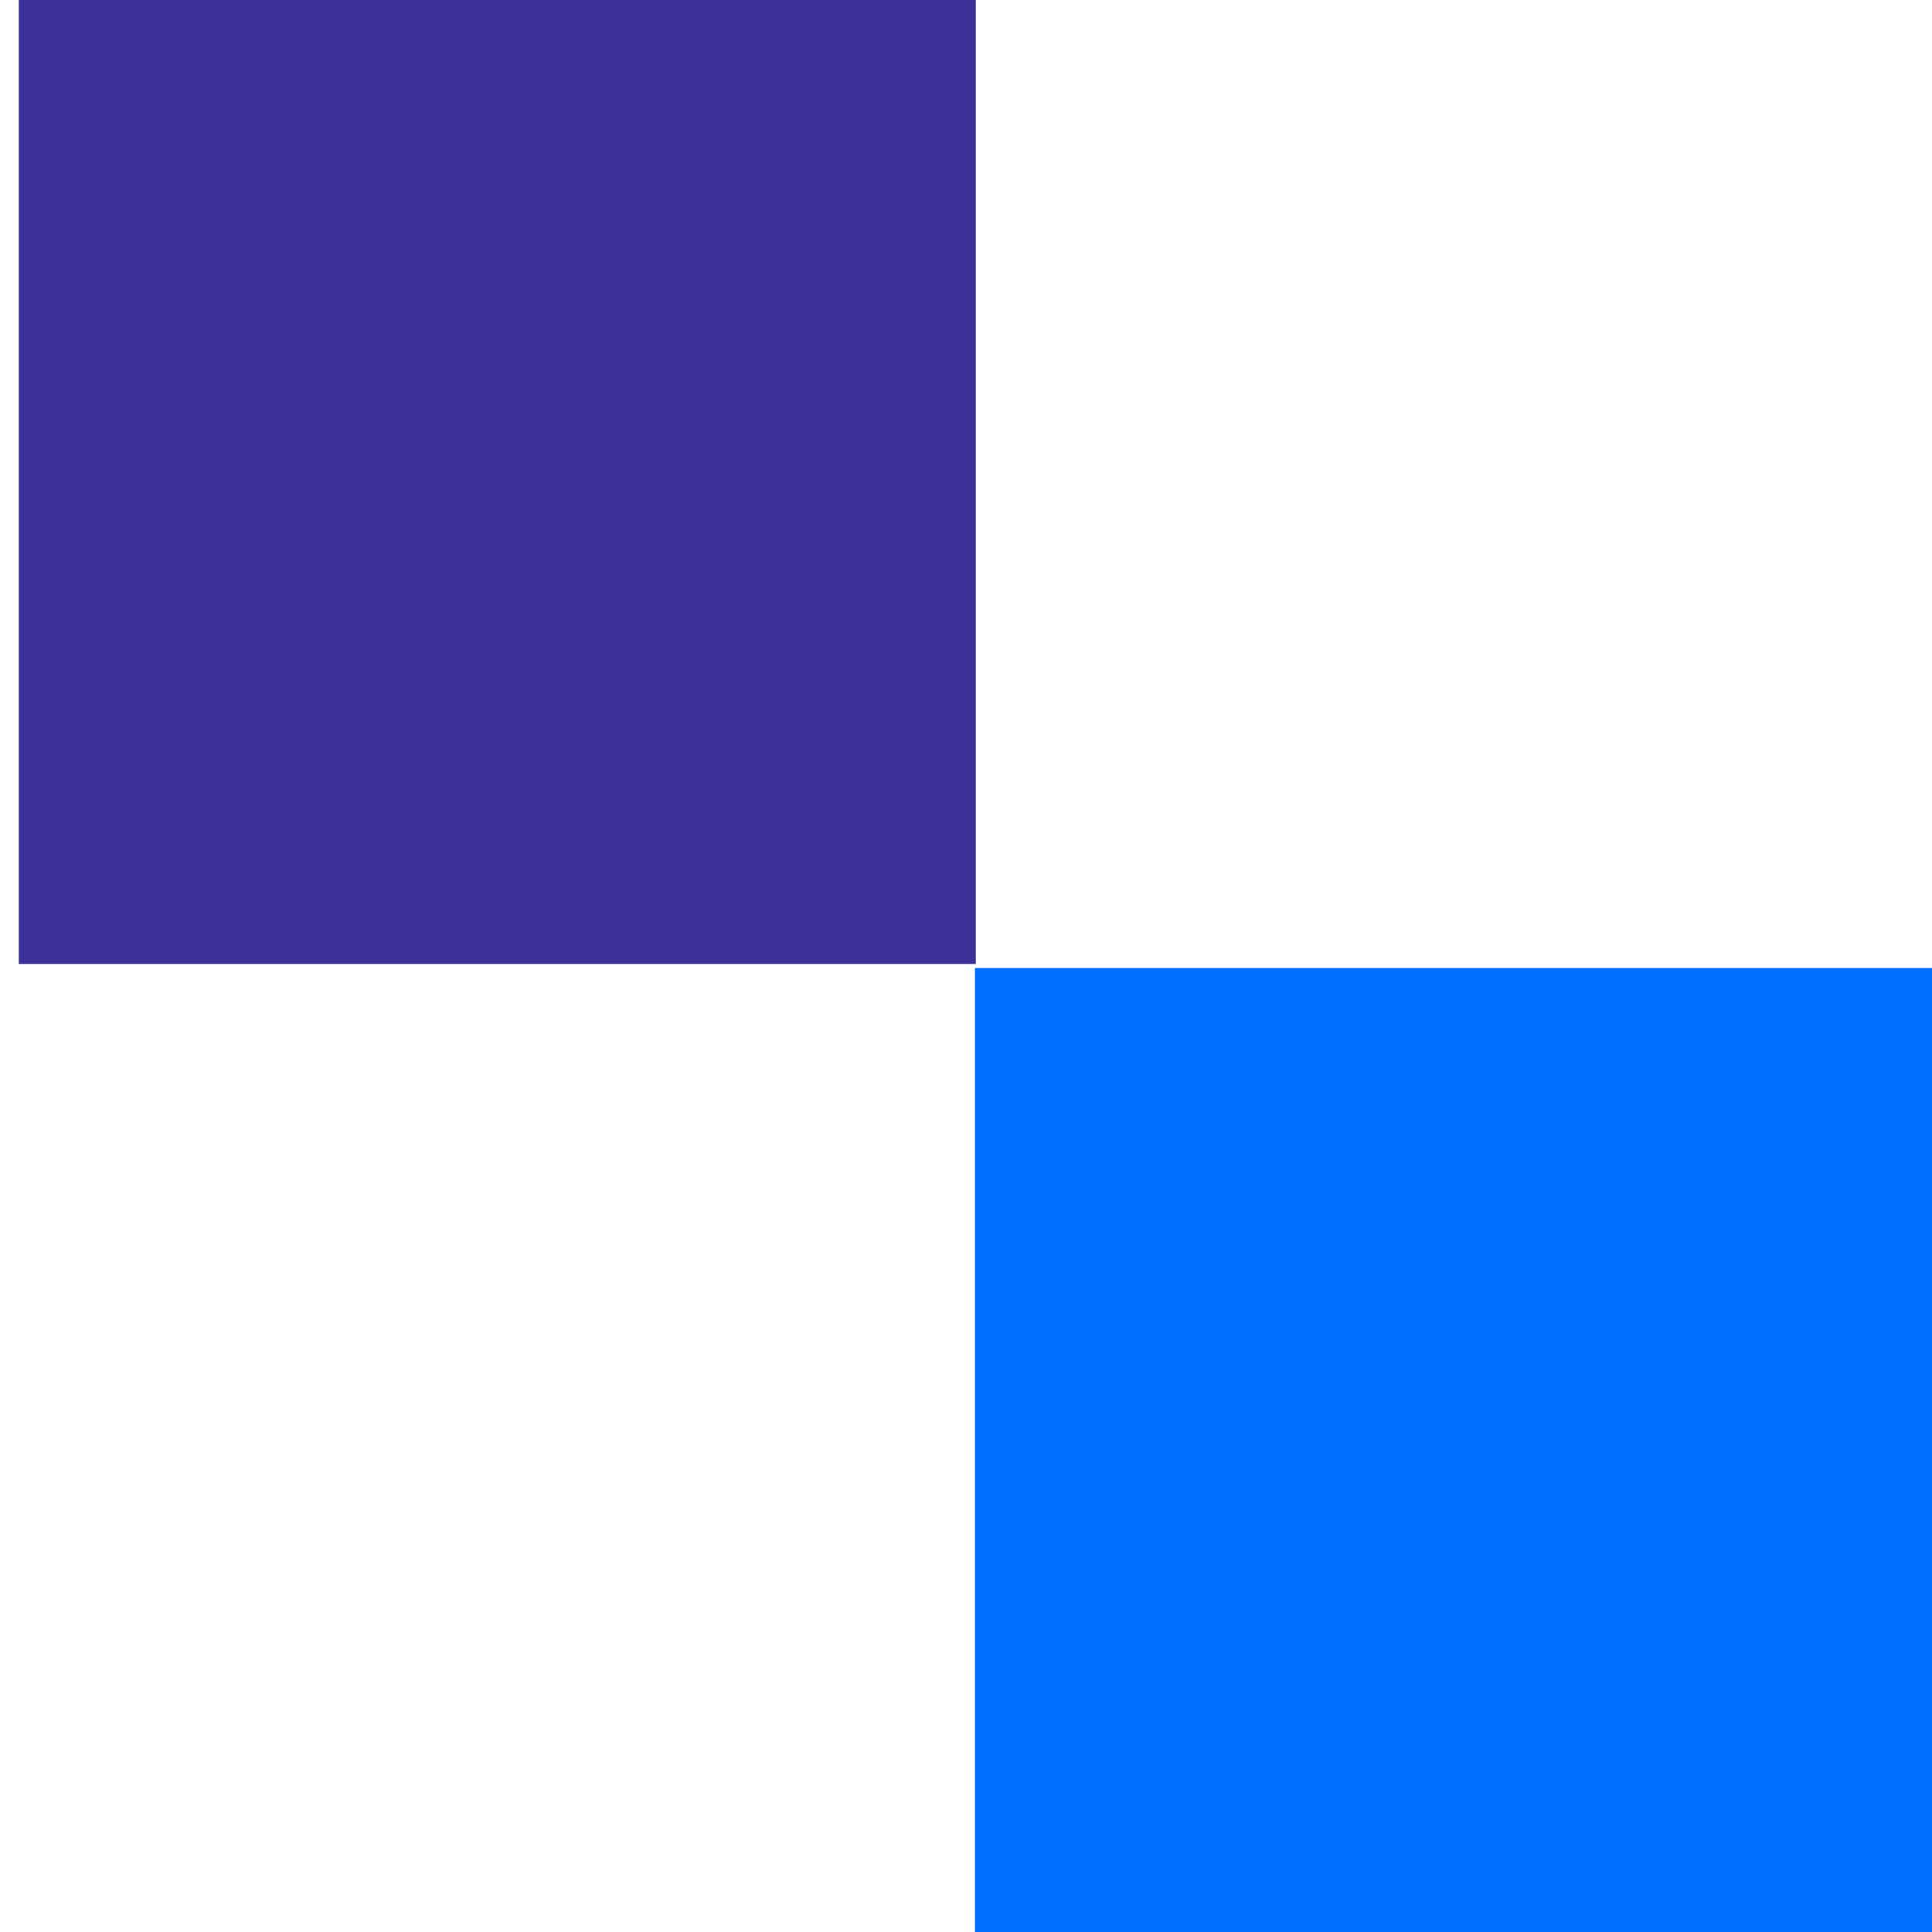<svg width="64" height="64" viewBox="0 0 64 64" fill="none" xmlns="http://www.w3.org/2000/svg">
<path d="M32.297 32.067L32.297 64L64.001 64L64.001 32.067L32.297 32.067Z" fill="#006EFF"/>
<path d="M32.325 31.933L32.325 0L0.622 1.3858e-06L0.622 31.933L32.325 31.933Z" fill="#3D3098"/>
</svg>
